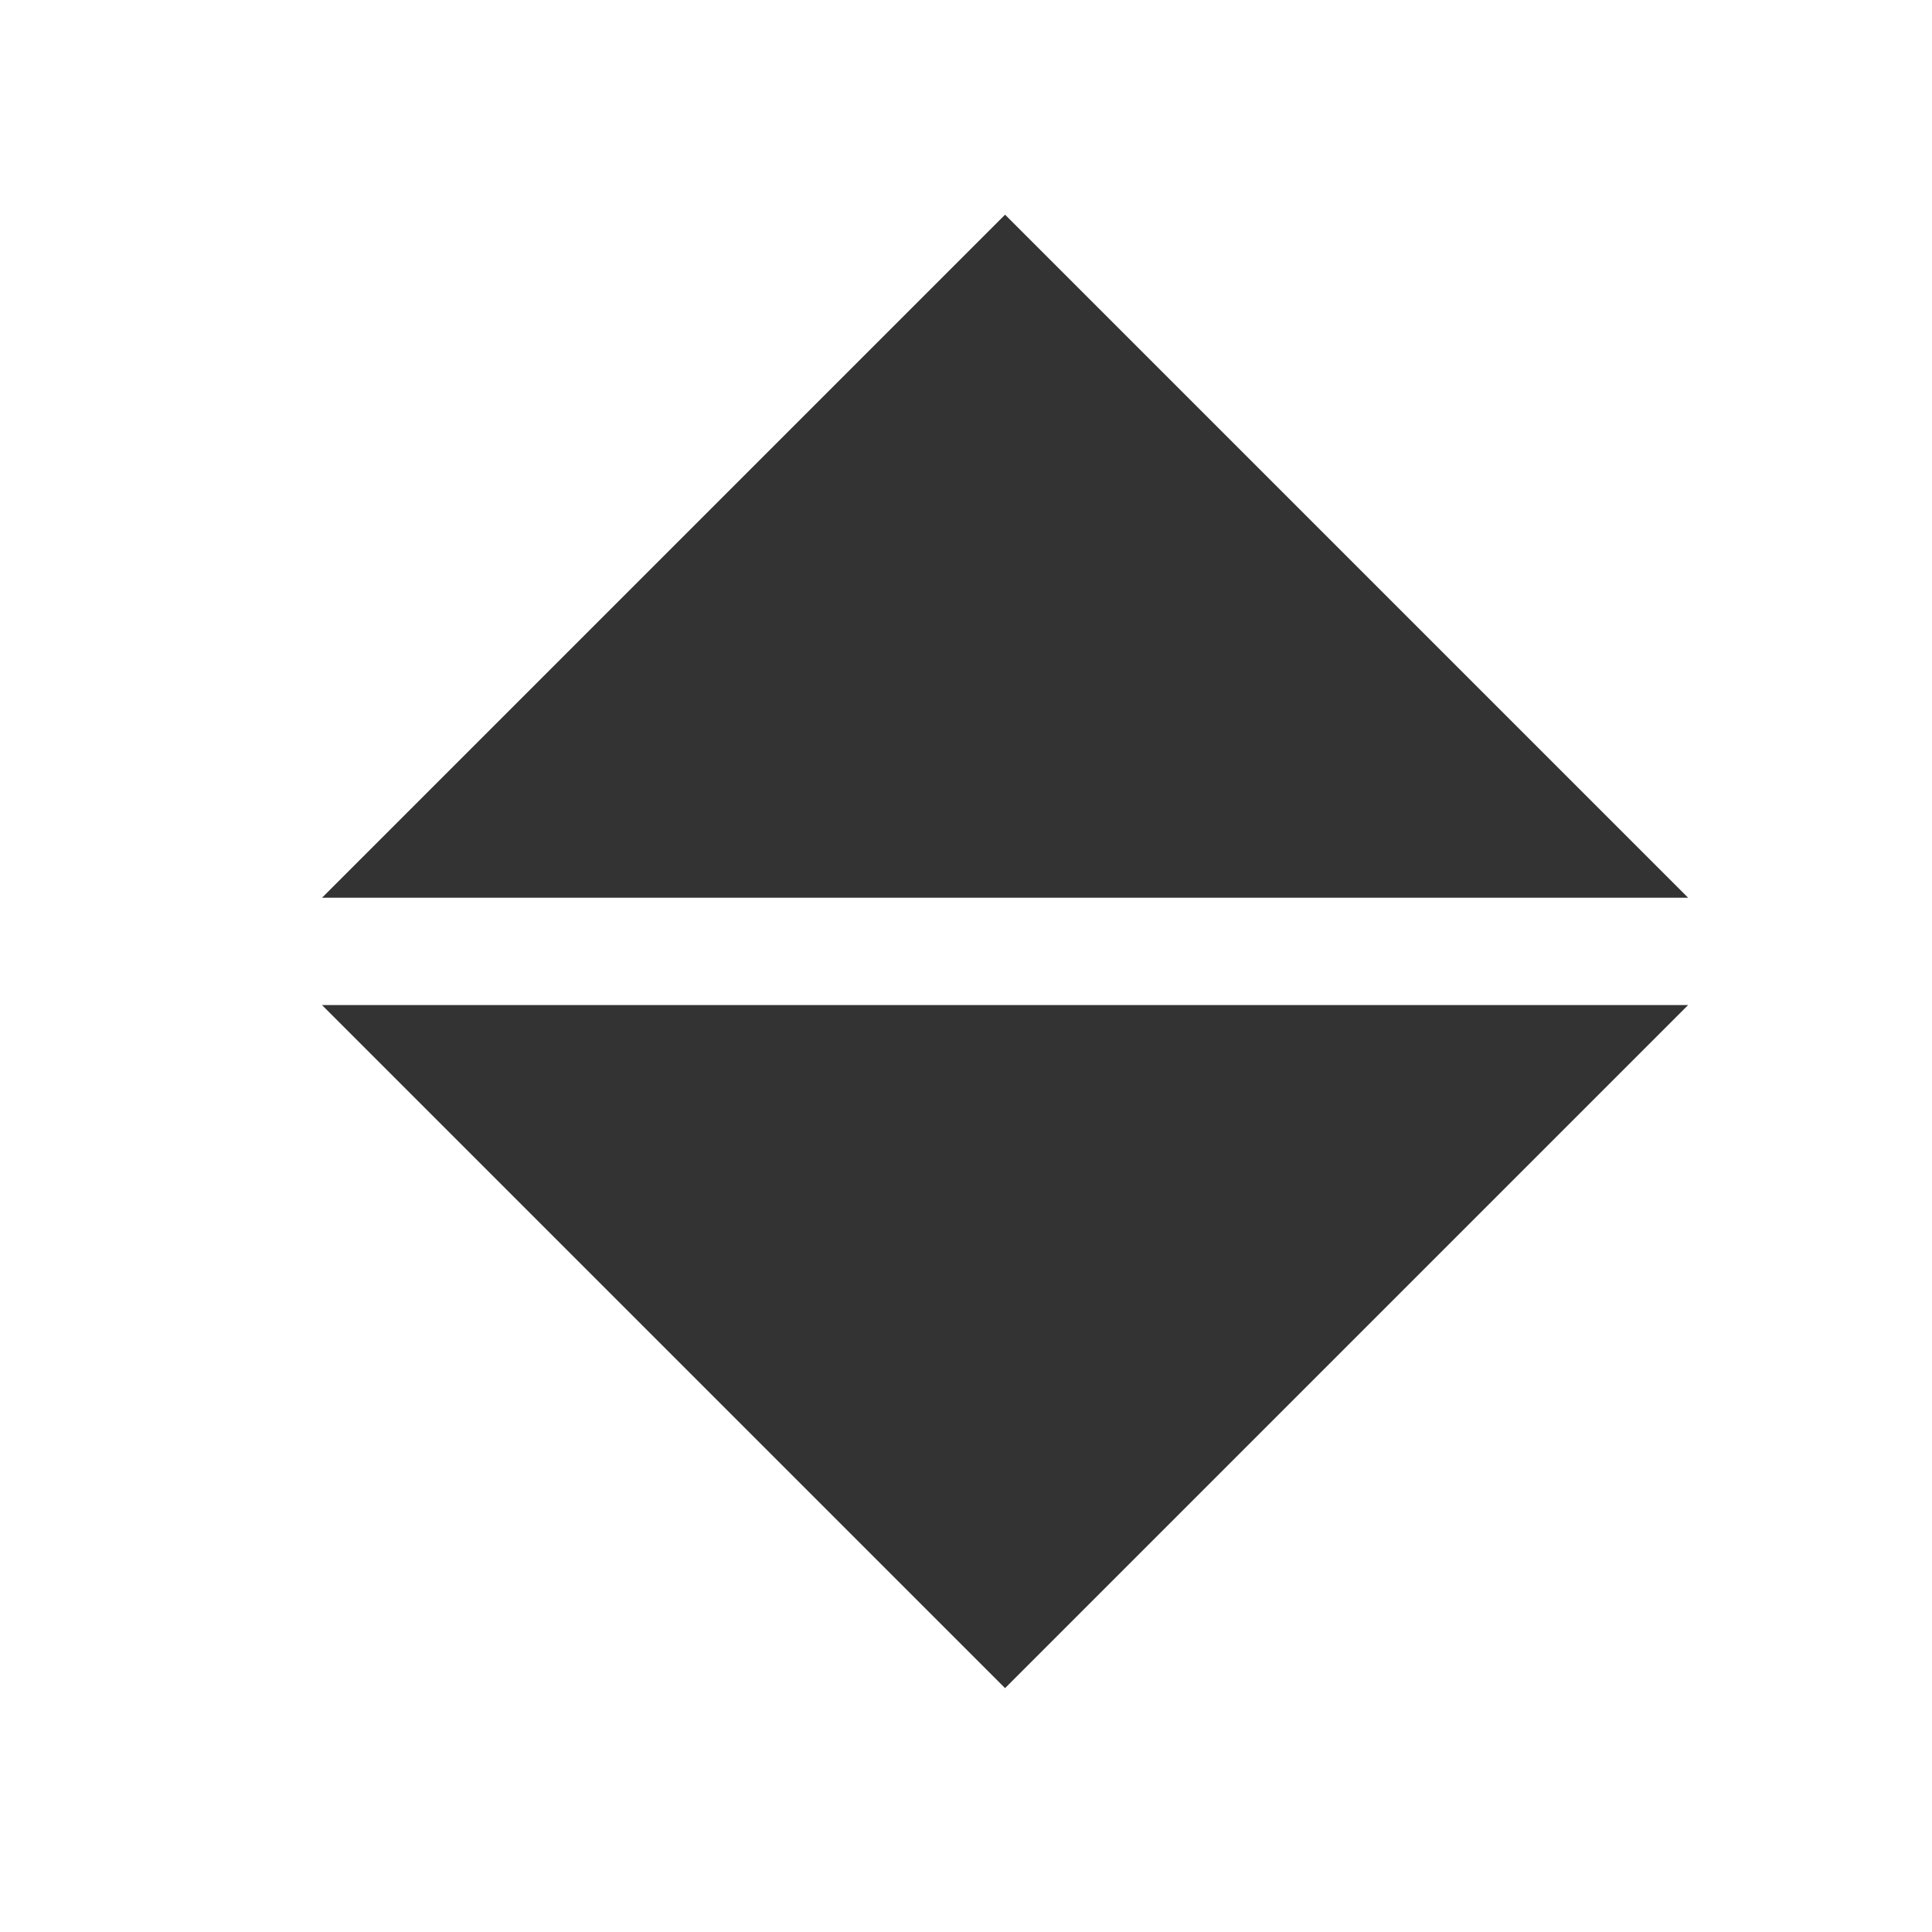 <?xml version="1.0" encoding="UTF-8"?>
<svg width="18px" height="18px" viewBox="0 0 18 18" version="1.1" xmlns="http://www.w3.org/2000/svg" xmlns:xlink="http://www.w3.org/1999/xlink">
    <!-- Generator: Sketch 46.2 (44496) - http://www.bohemiancoding.com/sketch -->
    <title>Icons/UpAndDownArrowBlack</title>
    <desc>Created with Sketch.</desc>
    <defs></defs>
    <g id="Symbols" stroke="none" stroke-width="1" fill="none" fill-rule="evenodd" fill-opacity="0.8">
        <g id="Icons/UpAndDownArrowBlack" fill="#000000">
            <polygon id="Rectangle-2" transform="translate(9.364, 8.364) rotate(225) translate(-9.364, -8.364) " points="13.864 3.864 13.864 12.864 4.864 12.864"></polygon>
            <polygon id="Rectangle-2" transform="translate(9.364, 9.364) rotate(45) translate(-9.364, -9.364) " points="13.864 4.864 13.864 13.864 4.864 13.864"></polygon>
        </g>
    </g>
</svg>
